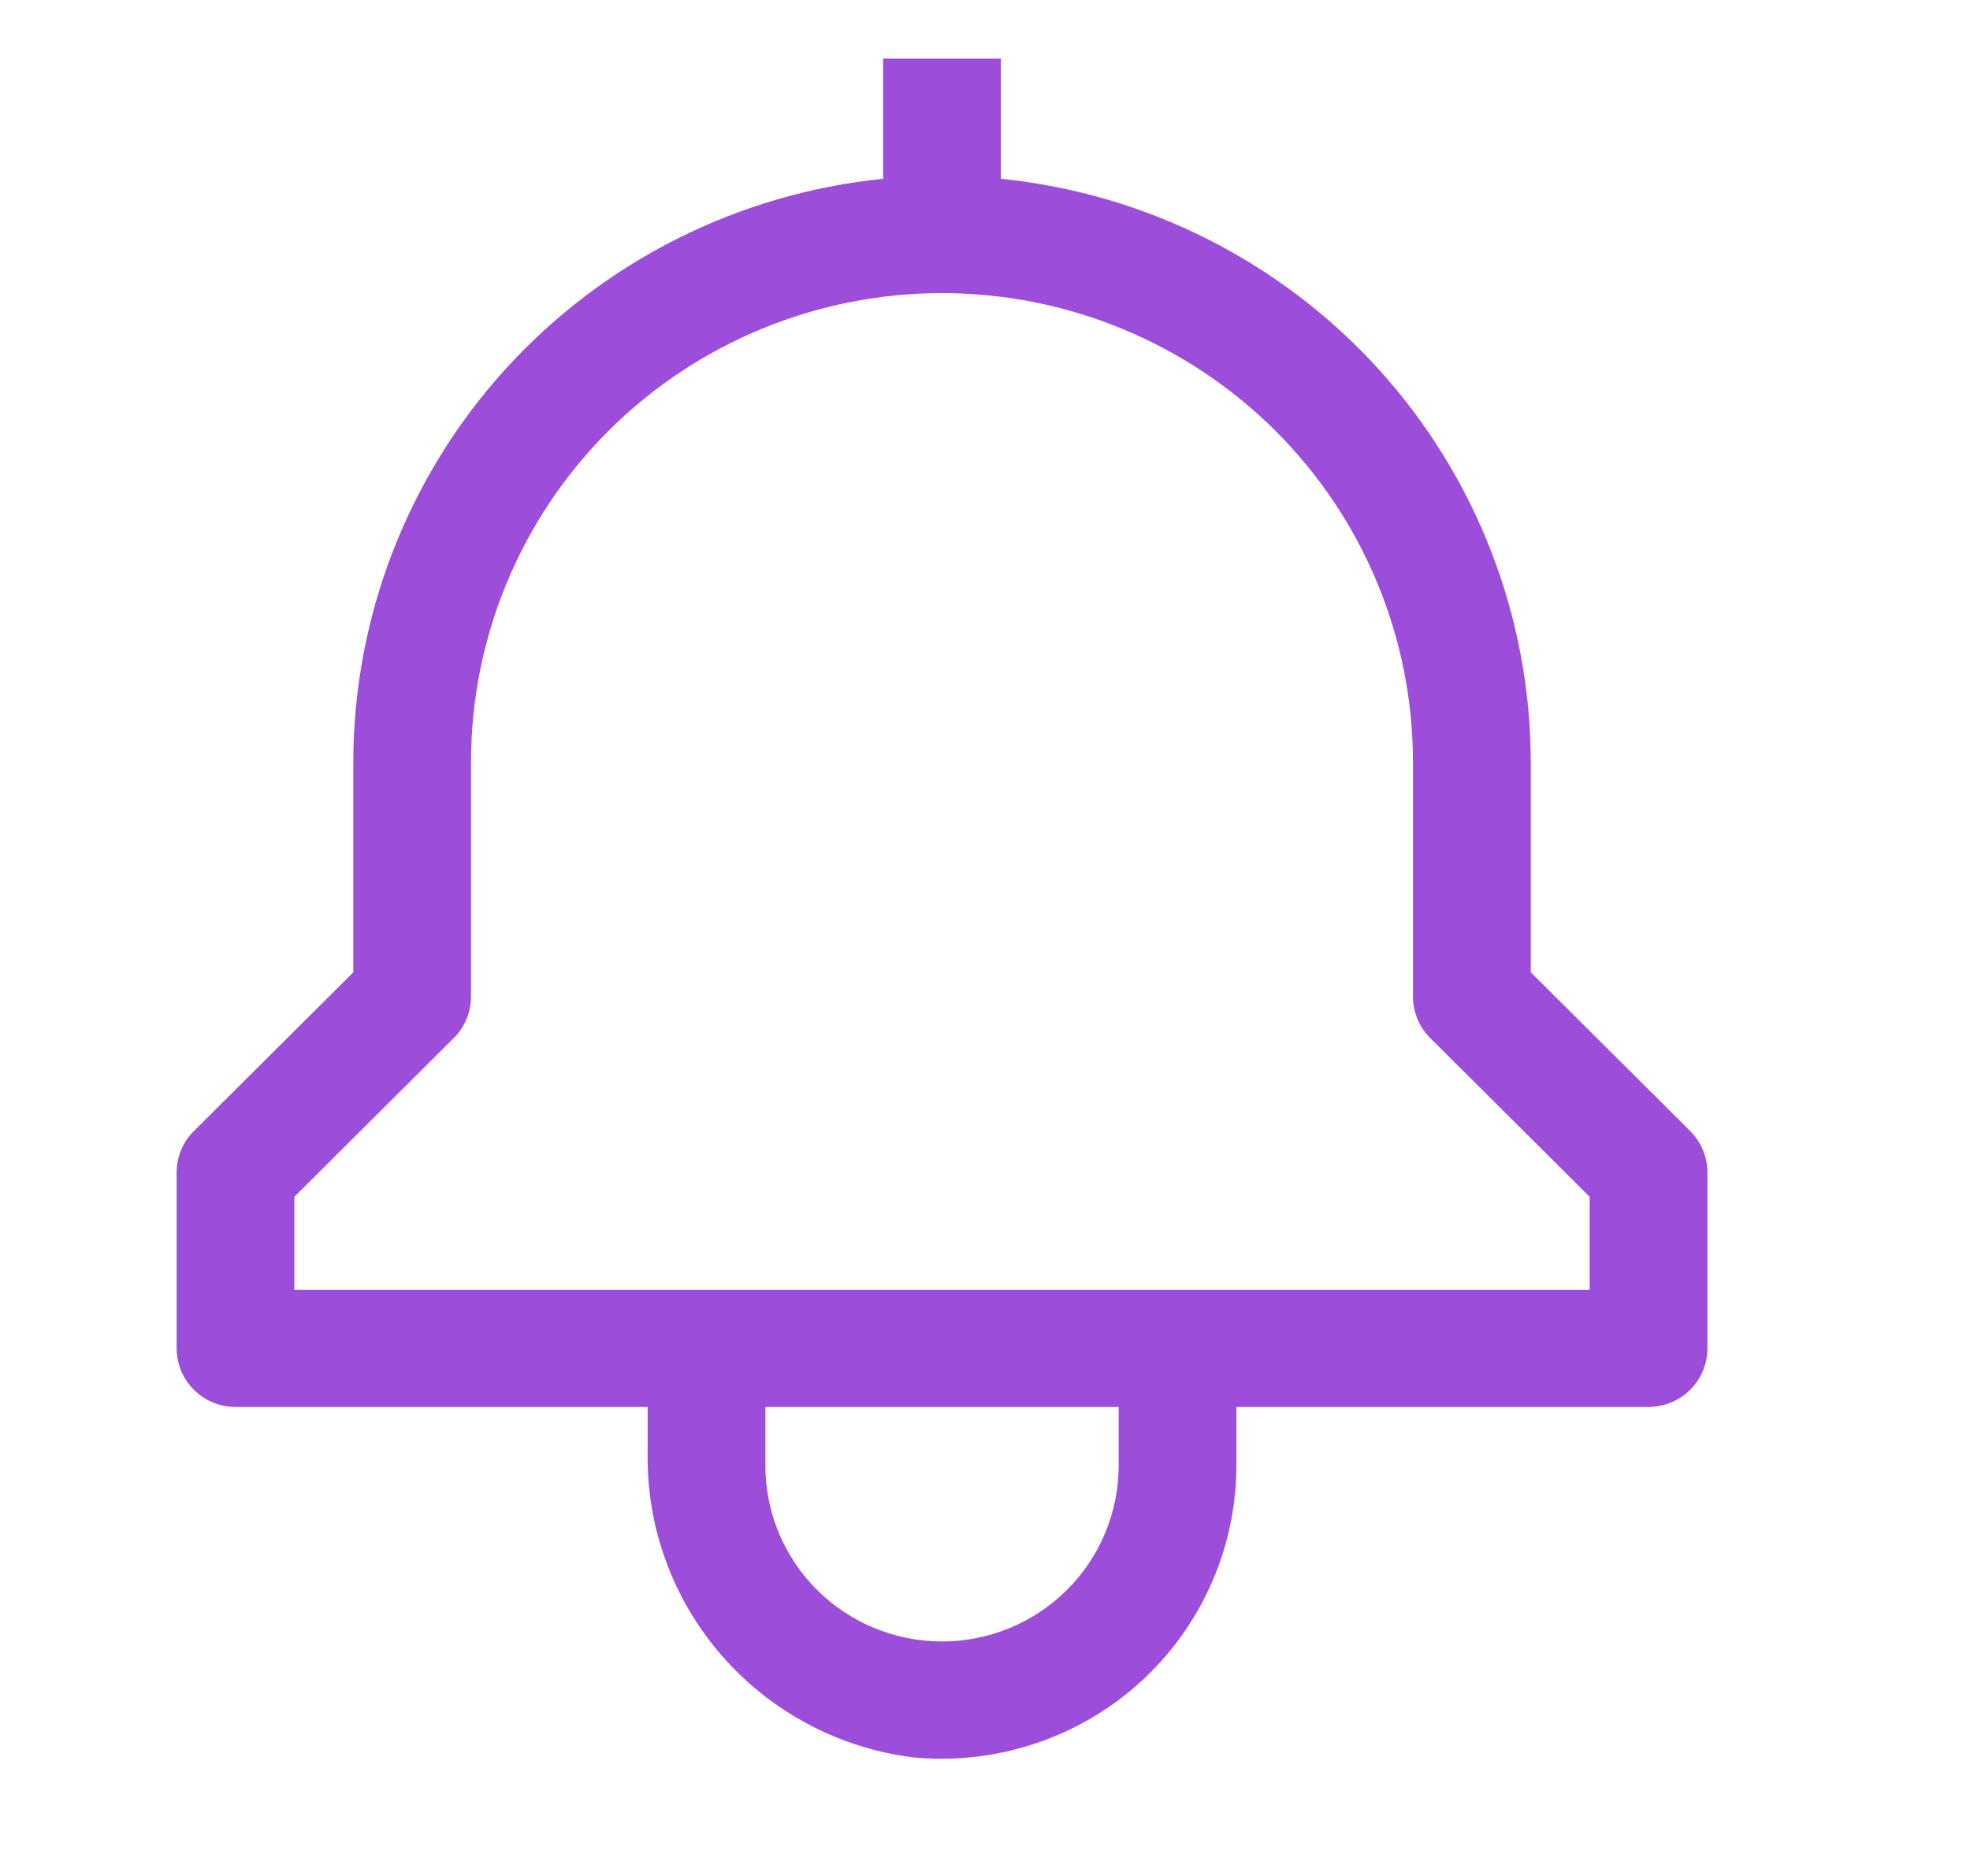 <svg width="21" height="20" viewBox="0 0 21 20" fill="none" xmlns="http://www.w3.org/2000/svg">
<path d="M18.017 12.058L16.318 10.366V8.125C16.316 6.576 15.737 5.083 14.694 3.934C13.65 2.786 12.217 2.063 10.669 1.906V0.625H9.414V1.906C7.867 2.063 6.433 2.786 5.389 3.934C4.346 5.083 3.768 6.576 3.766 8.125V10.366L2.067 12.058C1.949 12.175 1.883 12.334 1.883 12.5V14.375C1.883 14.541 1.949 14.7 2.067 14.817C2.184 14.934 2.344 15 2.51 15H6.904V15.486C6.89 16.279 7.171 17.049 7.692 17.648C8.213 18.248 8.938 18.635 9.728 18.735C10.164 18.778 10.605 18.73 11.021 18.593C11.438 18.456 11.821 18.235 12.146 17.942C12.471 17.649 12.731 17.291 12.909 16.892C13.087 16.493 13.179 16.062 13.18 15.625V15H17.573C17.739 15 17.899 14.934 18.017 14.817C18.134 14.7 18.201 14.541 18.201 14.375V12.5C18.201 12.334 18.134 12.175 18.017 12.058ZM11.925 15.625C11.925 16.122 11.726 16.599 11.373 16.951C11.02 17.302 10.541 17.5 10.042 17.5C9.542 17.5 9.063 17.302 8.71 16.951C8.357 16.599 8.159 16.122 8.159 15.625V15H11.925V15.625ZM16.945 13.75H3.138V12.759L4.837 11.067C4.955 10.95 5.021 10.791 5.021 10.625V8.125C5.021 6.799 5.55 5.527 6.491 4.589C7.433 3.652 8.71 3.125 10.042 3.125C11.373 3.125 12.65 3.652 13.592 4.589C14.534 5.527 15.062 6.799 15.062 8.125V10.625C15.062 10.791 15.129 10.95 15.246 11.067L16.945 12.759V13.75Z" fill="#9C4EDB"/>
</svg>
